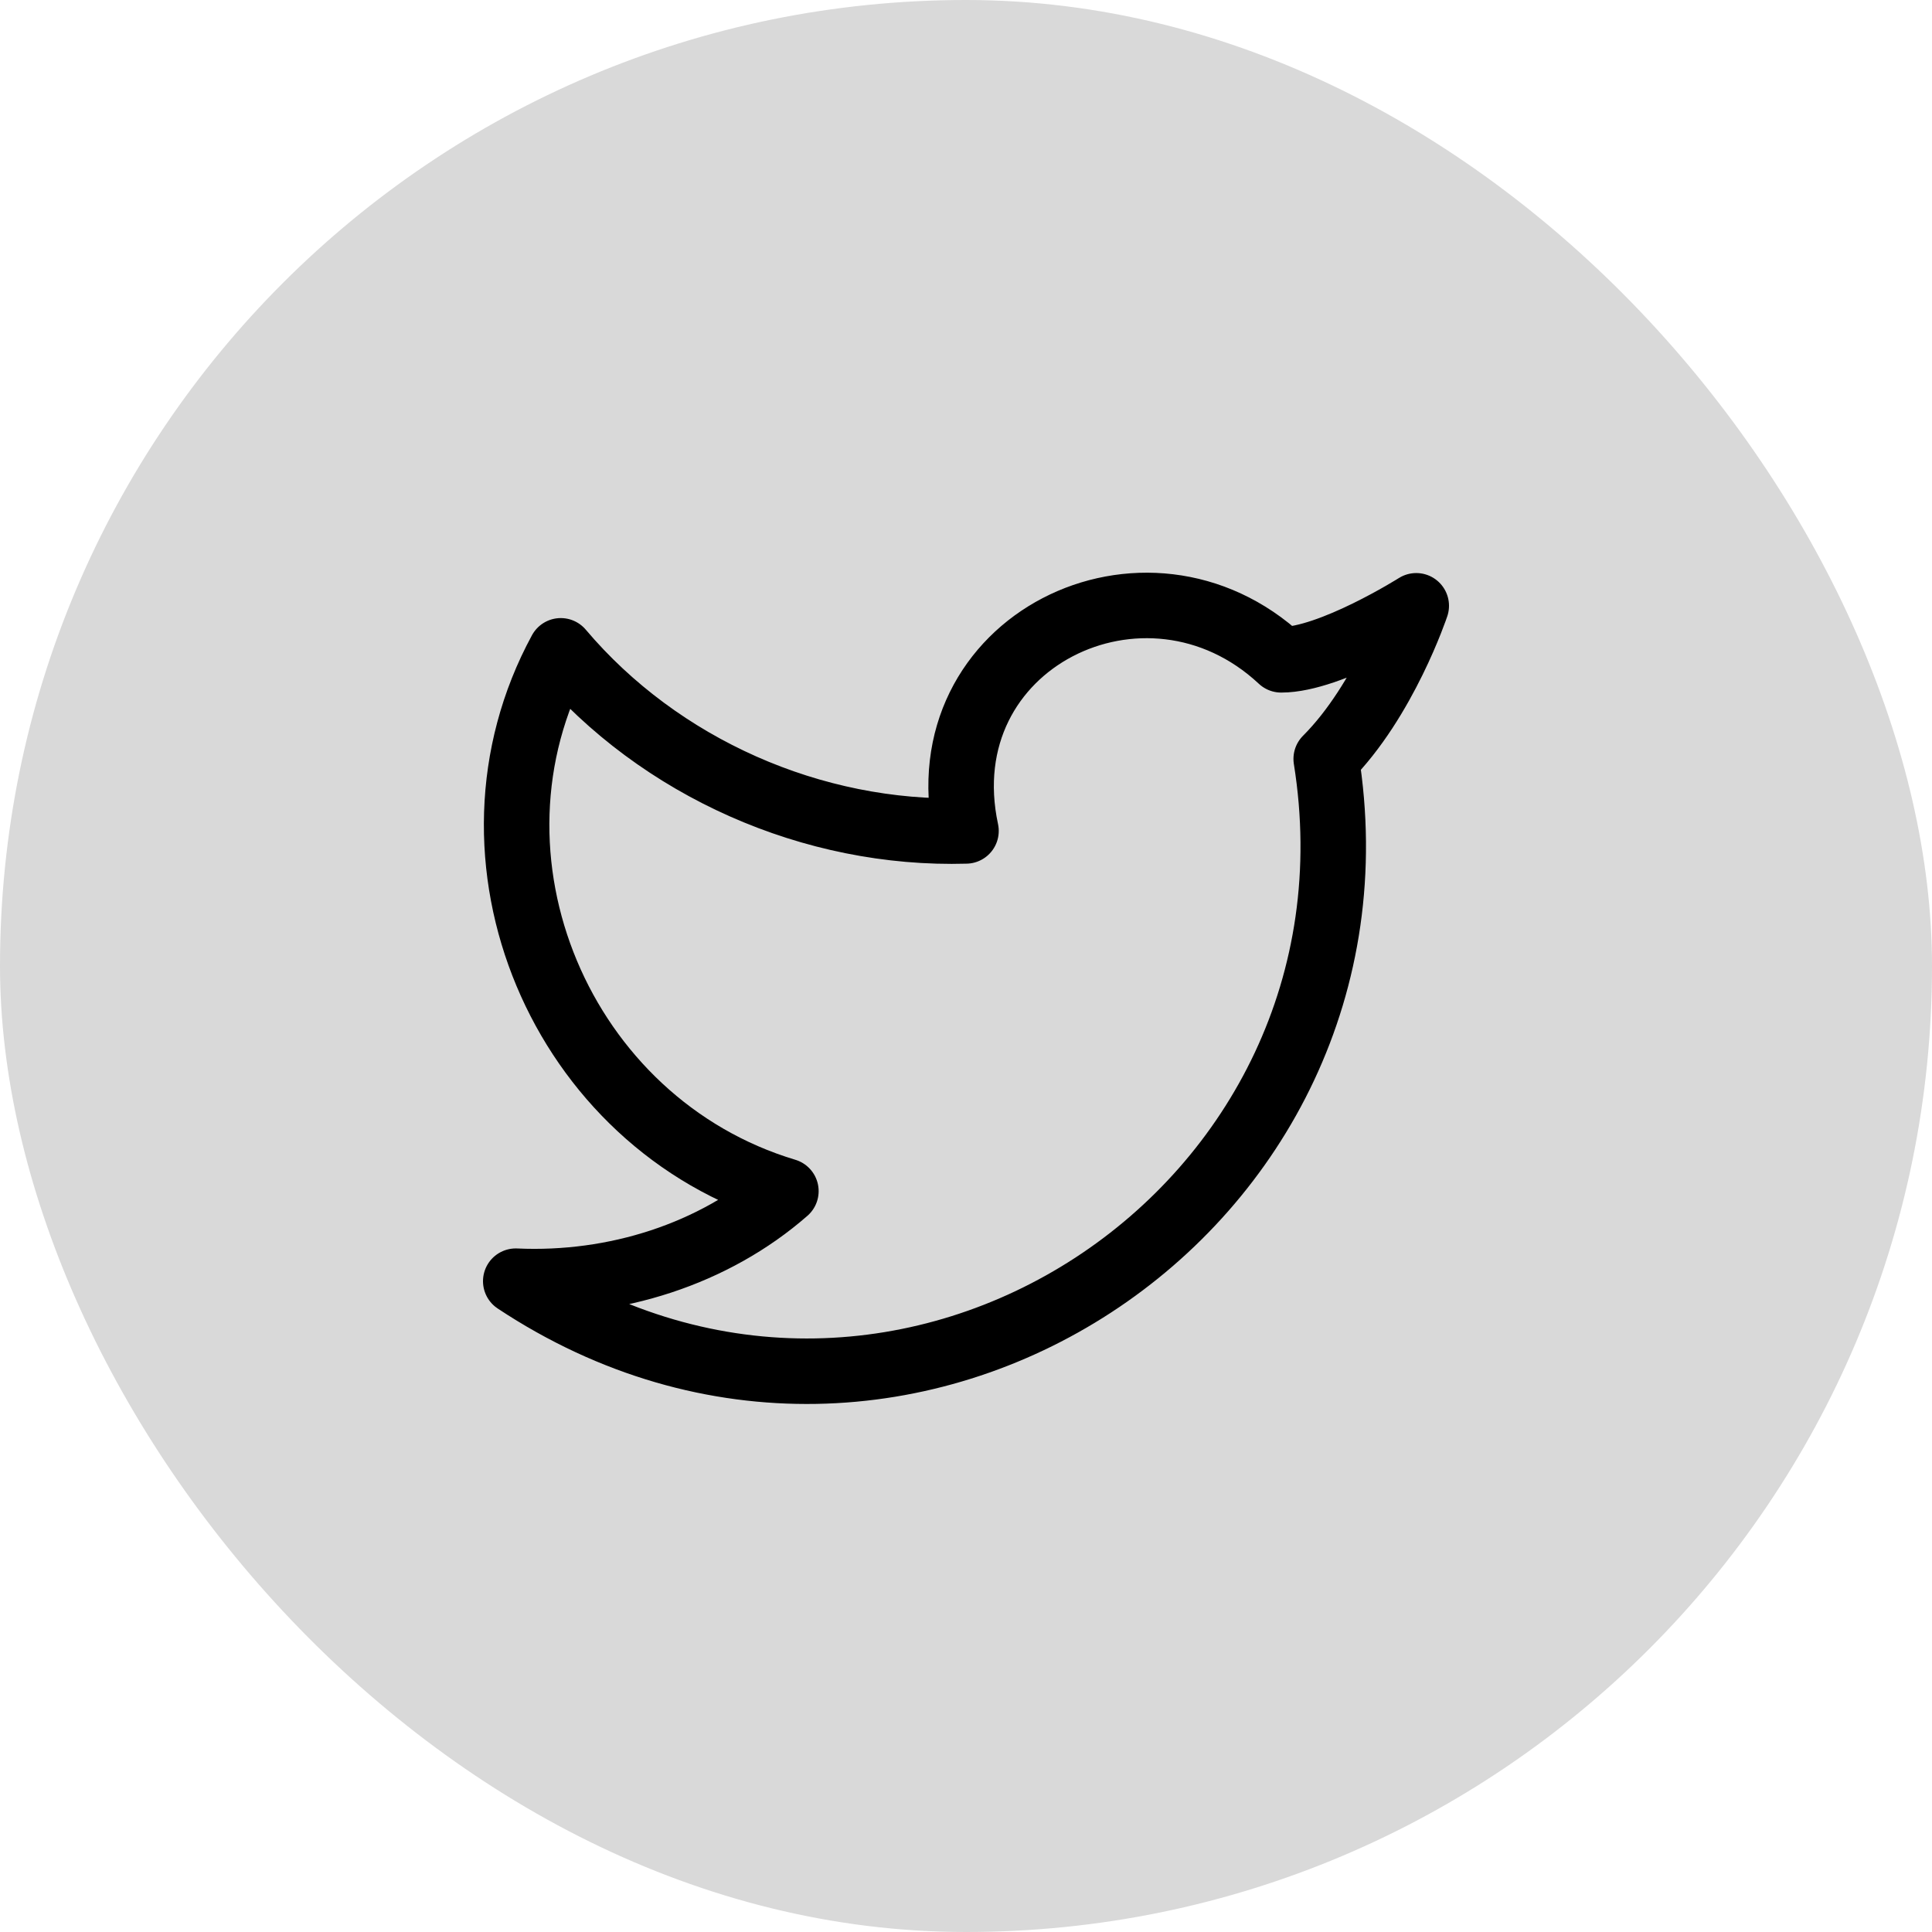 <svg width="59" height="59" viewBox="0 0 59 59" fill="none" xmlns="http://www.w3.org/2000/svg">
<rect width="59" height="59" rx="29.5" fill="#D9D9D9"/>
<path d="M43.25 18.5C43.25 18.5 42.288 21.387 40.5 23.175C42.7 36.925 27.575 46.962 15.75 39.125C18.775 39.263 21.8 38.3 24 36.375C17.125 34.312 13.688 26.2 17.125 19.875C20.15 23.45 24.825 25.512 29.5 25.375C28.262 19.6 35 16.3 39.125 20.15C40.638 20.15 43.25 18.5 43.25 18.5Z" stroke="black" stroke-width="2" stroke-linecap="round" stroke-linejoin="round"/>
</svg>
